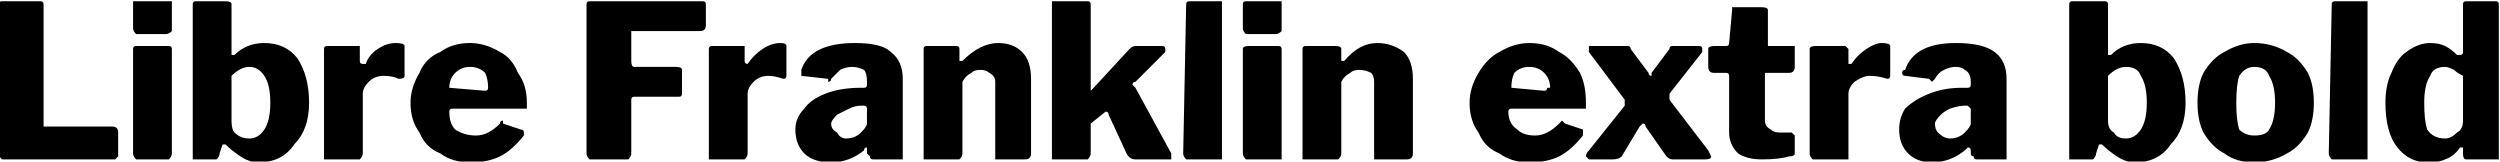 <svg xmlns="http://www.w3.org/2000/svg" viewBox="4.392 46.576 838.008 54.144"><path d="M4 48Q4 47 5 47Q5 47 6 47L6 47L18 47Q19 47 19 48L19 48L19 88Q19 89 19 89Q19 89 20 89L20 89L42 89Q44 89 44 91L44 91L44 99Q44 99 43 100Q43 100 42 100L42 100L6 100Q5 100 5 100Q4 99 4 98L4 98L4 48ZM62 48L62 56Q62 57 62 57Q61 58 60 58L60 58L51 58Q50 58 50 58Q49 57 49 56L49 56L49 48Q49 47 49 47Q50 47 50 47L50 47L61 47Q61 47 62 47Q62 47 62 48L62 48ZM62 63L62 98Q62 99 61 100Q61 100 60 100L60 100L51 100Q50 100 50 100Q49 99 49 98L49 98L49 63Q49 62 50 62L50 62L61 62Q62 62 62 63L62 63ZM76 100L71 100Q70 100 69 100Q69 99 69 98L69 98L69 48Q69 47 70 47L70 47L80 47Q82 47 82 48L82 48L82 64Q82 65 82 65L82 65Q83 65 83 65L83 65Q87 61 93 61L93 61Q100 61 104 66Q108 72 108 81L108 81Q108 90 103 95Q99 101 91 101L91 101Q88 101 85 99Q82 97 80 95L80 95Q80 95 79 95L79 95Q79 95 79 95L79 95L78 98Q78 99 77 100Q77 100 76 100L76 100ZM82 72L82 87Q82 90 83 91Q85 93 88 93L88 93Q91 93 93 90Q95 87 95 81L95 81Q95 75 93 72Q91 69 88 69L88 69Q85 69 82 72L82 72ZM115 100Q114 100 113 100Q113 99 113 98L113 98L113 63Q113 62 114 62L114 62L124 62Q125 62 125 62Q125 63 125 63L125 63L125 67Q125 68 126 68L126 68Q126 68 127 68L127 68Q128 65 131 63Q134 61 137 61L137 61Q140 61 140 62L140 62L140 72Q140 73 138 73L138 73Q136 72 133 72L133 72Q130 72 128 74Q126 76 126 78L126 78L126 98Q126 99 125 100Q125 100 124 100L124 100L115 100ZM155 84Q155 88 157 90Q160 92 164 92L164 92Q166 92 168 91Q170 90 172 88L172 88Q172 87 173 87L173 87Q173 87 173 88L173 88L179 90Q180 90 180 91L180 91Q180 91 180 92L180 92Q176 97 172 99Q168 101 162 101L162 101Q156 101 152 98Q147 96 145 91Q142 87 142 81L142 81Q142 76 145 71Q147 66 152 64Q156 61 162 61L162 61Q167 61 172 64Q176 66 178 71Q181 75 181 81L181 81Q181 83 181 83Q180 83 179 83L179 83L156 83Q155 83 155 84L155 84ZM155 76L167 77Q168 77 168 76Q168 76 168 76L168 76Q168 73 167 71Q165 69 162 69L162 69Q159 69 157 71Q155 73 155 76L155 76ZM201 48Q201 47 202 47Q202 47 203 47L203 47L240 47Q241 47 241 48L241 48L241 55Q241 57 239 57L239 57L217 57Q217 57 216 57Q216 58 216 58L216 58L216 67Q216 69 217 69L217 69L231 69Q233 69 233 70L233 70L233 78Q233 79 232 79L232 79L217 79Q216 79 216 80L216 80L216 98Q216 99 215 100Q215 100 214 100L214 100L203 100Q202 100 202 100Q201 99 201 98L201 98L201 48ZM244 100Q242 100 242 100Q242 99 242 98L242 98L242 63Q242 62 243 62L243 62L253 62Q253 62 254 62Q254 63 254 63L254 63L254 67Q254 68 255 68L255 68Q255 68 255 68L255 68Q257 65 260 63Q263 61 266 61L266 61Q268 61 268 62L268 62L268 72Q268 73 267 73L267 73Q264 72 262 72L262 72Q259 72 257 74Q255 76 255 78L255 78L255 98Q255 99 254 100Q254 100 252 100L252 100L244 100ZM294 97Q289 101 283 101L283 101Q277 101 274 98Q271 95 271 90L271 90Q271 86 274 83Q276 80 281 78Q286 76 293 76L293 76L294 76Q295 76 295 75L295 75L295 74Q295 71 294 70Q292 69 290 69L290 69Q288 69 286 70Q285 71 283 73L283 73Q283 73 283 73Q283 74 282 74L282 74Q282 74 282 73L282 73L273 72Q273 72 273 71L273 71Q273 70 273 70L273 70Q276 61 291 61L291 61Q300 61 303 64Q307 67 307 73L307 73L307 98Q307 99 307 100Q307 100 306 100L306 100L297 100Q296 100 296 99Q296 99 295 98L295 98L295 97Q295 96 295 96L295 96Q294 96 294 97L294 97ZM295 83Q295 83 295 83Q295 82 294 82L294 82L293 82Q291 82 289 83Q287 84 285 85Q283 87 283 88L283 88Q283 90 285 91Q286 93 288 93L288 93Q291 93 293 91L293 91Q295 89 295 88L295 88L295 83ZM316 100Q315 100 314 100Q314 99 314 98L314 98L314 63Q314 62 315 62L315 62L325 62Q326 62 326 63L326 63L326 67Q326 67 327 67L327 67Q327 67 327 67L327 67Q333 61 339 61L339 61Q344 61 347 64Q350 67 350 73L350 73L350 98Q350 100 348 100L348 100L339 100Q338 100 338 100Q338 99 338 98L338 98L338 74Q338 72 336 71Q335 70 333 70L333 70Q331 70 330 71Q328 72 327 74L327 74L327 98Q327 99 326 100Q326 100 324 100L324 100L316 100ZM397 98L397 99Q397 99 397 100Q396 100 395 100L395 100L385 100Q383 100 382 98L382 98L376 85Q376 84 375 84L375 84Q375 84 375 84L375 84L370 88Q370 89 370 90L370 90L370 98Q370 99 369 100Q369 100 368 100L368 100L359 100Q358 100 357 100Q357 99 357 98L357 98L357 48Q357 47 357 47Q358 47 358 47L358 47L369 47Q370 47 370 48L370 48L370 76Q370 77 370 77L370 77Q370 77 371 76L371 76L383 63Q384 62 385 62L385 62L394 62Q395 62 395 63L395 63Q395 63 395 64L395 64L385 74Q384 74 384 75L384 75Q384 75 385 76L385 76L397 98ZM414 48L414 98Q414 99 414 100Q413 100 412 100L412 100L403 100Q402 100 402 100Q401 99 401 98L401 98L402 48Q402 47 403 47L403 47L413 47Q414 47 414 47Q414 47 414 48L414 48ZM434 48L434 56Q434 57 434 57Q433 58 432 58L432 58L423 58Q422 58 422 58Q421 57 421 56L421 56L421 48Q421 47 422 47Q422 47 422 47L422 47L433 47Q433 47 434 47Q434 47 434 48L434 48ZM434 63L434 98Q434 99 434 100Q433 100 432 100L432 100L423 100Q422 100 422 100Q421 99 421 98L421 98L421 63Q421 62 423 62L423 62L433 62Q434 62 434 63L434 63ZM443 100Q442 100 441 100Q441 99 441 98L441 98L441 63Q441 62 442 62L442 62L452 62Q454 62 454 63L454 63L454 67Q454 67 454 67L454 67Q454 67 455 67L455 67Q460 61 466 61L466 61Q471 61 475 64Q478 67 478 73L478 73L478 98Q478 100 476 100L476 100L466 100Q466 100 465 100Q465 99 465 98L465 98L465 74Q465 72 464 71Q462 70 460 70L460 70Q458 70 457 71Q455 72 454 74L454 74L454 98Q454 99 453 100Q453 100 452 100L452 100L443 100ZM510 84Q510 88 513 90Q515 92 519 92L519 92Q521 92 523 91Q525 90 527 88L527 88Q528 87 528 87L528 87Q528 87 529 88L529 88L535 90Q535 90 535 91L535 91Q535 91 535 92L535 92Q531 97 527 99Q523 101 517 101L517 101Q511 101 507 98Q502 96 500 91Q497 87 497 81L497 81Q497 76 500 71Q503 66 507 64Q512 61 517 61L517 61Q523 61 527 64Q531 66 534 71Q536 75 536 81L536 81Q536 83 536 83Q536 83 535 83L535 83L511 83Q510 83 510 84L510 84ZM511 76L522 77Q523 77 523 76Q524 76 524 76L524 76Q524 73 522 71Q520 69 517 69L517 69Q514 69 512 71Q511 73 511 76L511 76ZM577 97Q578 99 578 99L578 99Q578 100 576 100L576 100L565 100Q564 100 563 99L563 99L556 89Q556 88 555 88L555 88Q555 88 554 89L554 89L548 99Q547 100 545 100L545 100L538 100Q537 100 537 100Q536 99 536 99L536 99Q536 98 537 97L537 97L549 82Q549 81 549 81L549 81Q549 80 549 80L549 80L537 64Q537 64 537 63L537 63Q537 63 537 62Q538 62 539 62L539 62L549 62Q550 62 550 62Q551 62 551 63L551 63L557 71Q557 72 558 72L558 72Q558 72 558 71L558 71L564 63Q564 62 565 62Q565 62 566 62L566 62L574 62Q575 62 575 63L575 63Q575 63 575 64L575 64L564 78Q564 78 564 79L564 79Q564 79 564 80L564 80L577 97ZM604 71L597 71Q596 71 596 71L596 71L596 87Q596 89 598 90Q599 91 601 91L601 91L605 91Q605 91 606 92Q606 92 606 92L606 92L606 98Q606 99 604 99L604 99Q601 100 595 100L595 100Q590 100 587 98Q584 95 584 91L584 91L584 72Q584 71 583 71Q583 71 583 71L583 71L579 71Q577 71 577 69L577 69L577 63Q577 62 579 62L579 62L583 62Q584 62 584 61L584 61L585 50Q585 50 585 49Q586 49 586 49L586 49L595 49Q597 49 597 50L597 50L597 61Q597 62 597 62L597 62L605 62Q605 62 606 62Q606 62 606 63L606 63L606 69Q606 71 604 71L604 71ZM613 100Q612 100 612 100Q611 99 611 98L611 98L611 63Q611 62 613 62L613 62L623 62Q623 62 623 62Q624 63 624 63L624 63L624 67Q624 68 624 68L624 68Q625 68 625 68L625 68Q627 65 630 63Q633 61 635 61L635 61Q638 61 638 62L638 62L638 72Q638 73 637 73L637 73Q634 72 631 72L631 72Q629 72 626 74Q624 76 624 78L624 78L624 98Q624 99 624 100Q623 100 622 100L622 100L613 100ZM663 97Q658 101 652 101L652 101Q647 101 644 98Q641 95 641 90L641 90Q641 86 643 83Q646 80 651 78Q656 76 662 76L662 76L664 76Q665 76 665 75L665 75L665 74Q665 71 663 70Q662 69 660 69L660 69Q658 69 656 70Q654 71 653 73L653 73Q653 73 653 73Q652 74 652 74L652 74Q652 74 651 73L651 73L643 72Q642 72 642 71L642 71Q642 70 643 70L643 70Q646 61 660 61L660 61Q669 61 673 64Q677 67 677 73L677 73L677 98Q677 99 677 100Q676 100 675 100L675 100L667 100Q666 100 666 99Q665 99 665 98L665 98L665 97Q665 96 664 96L664 96Q664 96 663 97L663 97ZM665 83Q665 83 665 83Q664 82 664 82L664 82L663 82Q661 82 658 83Q656 84 655 85Q653 87 653 88L653 88Q653 90 654 91Q656 93 658 93L658 93Q661 93 663 91L663 91Q665 89 665 88L665 88L665 83ZM705 100L700 100Q699 100 698 100Q698 99 698 98L698 98L698 48Q698 47 699 47L699 47L710 47Q711 47 711 48L711 48L711 64Q711 65 711 65L711 65Q712 65 712 65L712 65Q716 61 722 61L722 61Q729 61 733 66Q737 72 737 81L737 81Q737 90 732 95Q728 101 720 101L720 101Q717 101 714 99Q711 97 709 95L709 95Q709 95 709 95L709 95Q708 95 708 95L708 95L707 98Q707 99 706 100Q706 100 705 100L705 100ZM711 72L711 87Q711 90 713 91Q714 93 717 93L717 93Q720 93 722 90Q724 87 724 81L724 81Q724 75 722 72Q721 69 717 69L717 69Q714 69 711 72L711 72ZM760 101Q754 101 750 98Q746 96 743 91Q741 87 741 81L741 81Q741 75 743 71Q746 66 750 64Q755 61 760 61L760 61Q766 61 771 64Q775 66 778 71Q780 75 780 81L780 81Q780 87 778 91Q775 96 771 98Q766 101 760 101L760 101ZM760 92Q764 92 765 90Q767 87 767 81L767 81Q767 75 765 72Q764 69 760 69L760 69Q757 69 755 72Q754 75 754 81L754 81Q754 87 755 90Q757 92 760 92L760 92ZM798 48L798 98Q798 99 798 100Q797 100 796 100L796 100L787 100Q786 100 786 100Q785 99 785 98L785 98L786 48Q786 47 787 47L787 47L797 47Q798 47 798 47Q798 47 798 48L798 48ZM831 100Q830 100 830 98L830 98L830 97Q830 96 830 96Q830 96 829 96L829 96Q829 96 829 96L829 96Q827 99 824 100Q822 101 818 101L818 101Q812 101 808 96Q804 91 804 81L804 81Q804 75 806 71Q808 66 811 64Q815 61 819 61L819 61Q822 61 824 62Q826 63 828 65L828 65Q829 65 829 65L829 65Q830 65 830 64L830 64L830 48Q830 47 831 47L831 47L841 47Q842 47 842 48L842 48L842 98Q842 99 842 100Q842 100 841 100L841 100L831 100ZM830 72Q828 71 827 70Q825 69 824 69L824 69Q820 69 819 72Q817 75 817 81L817 81Q817 87 818 90Q820 93 824 93L824 93Q826 93 828 91Q830 90 830 87L830 87L830 72Z"/></svg>